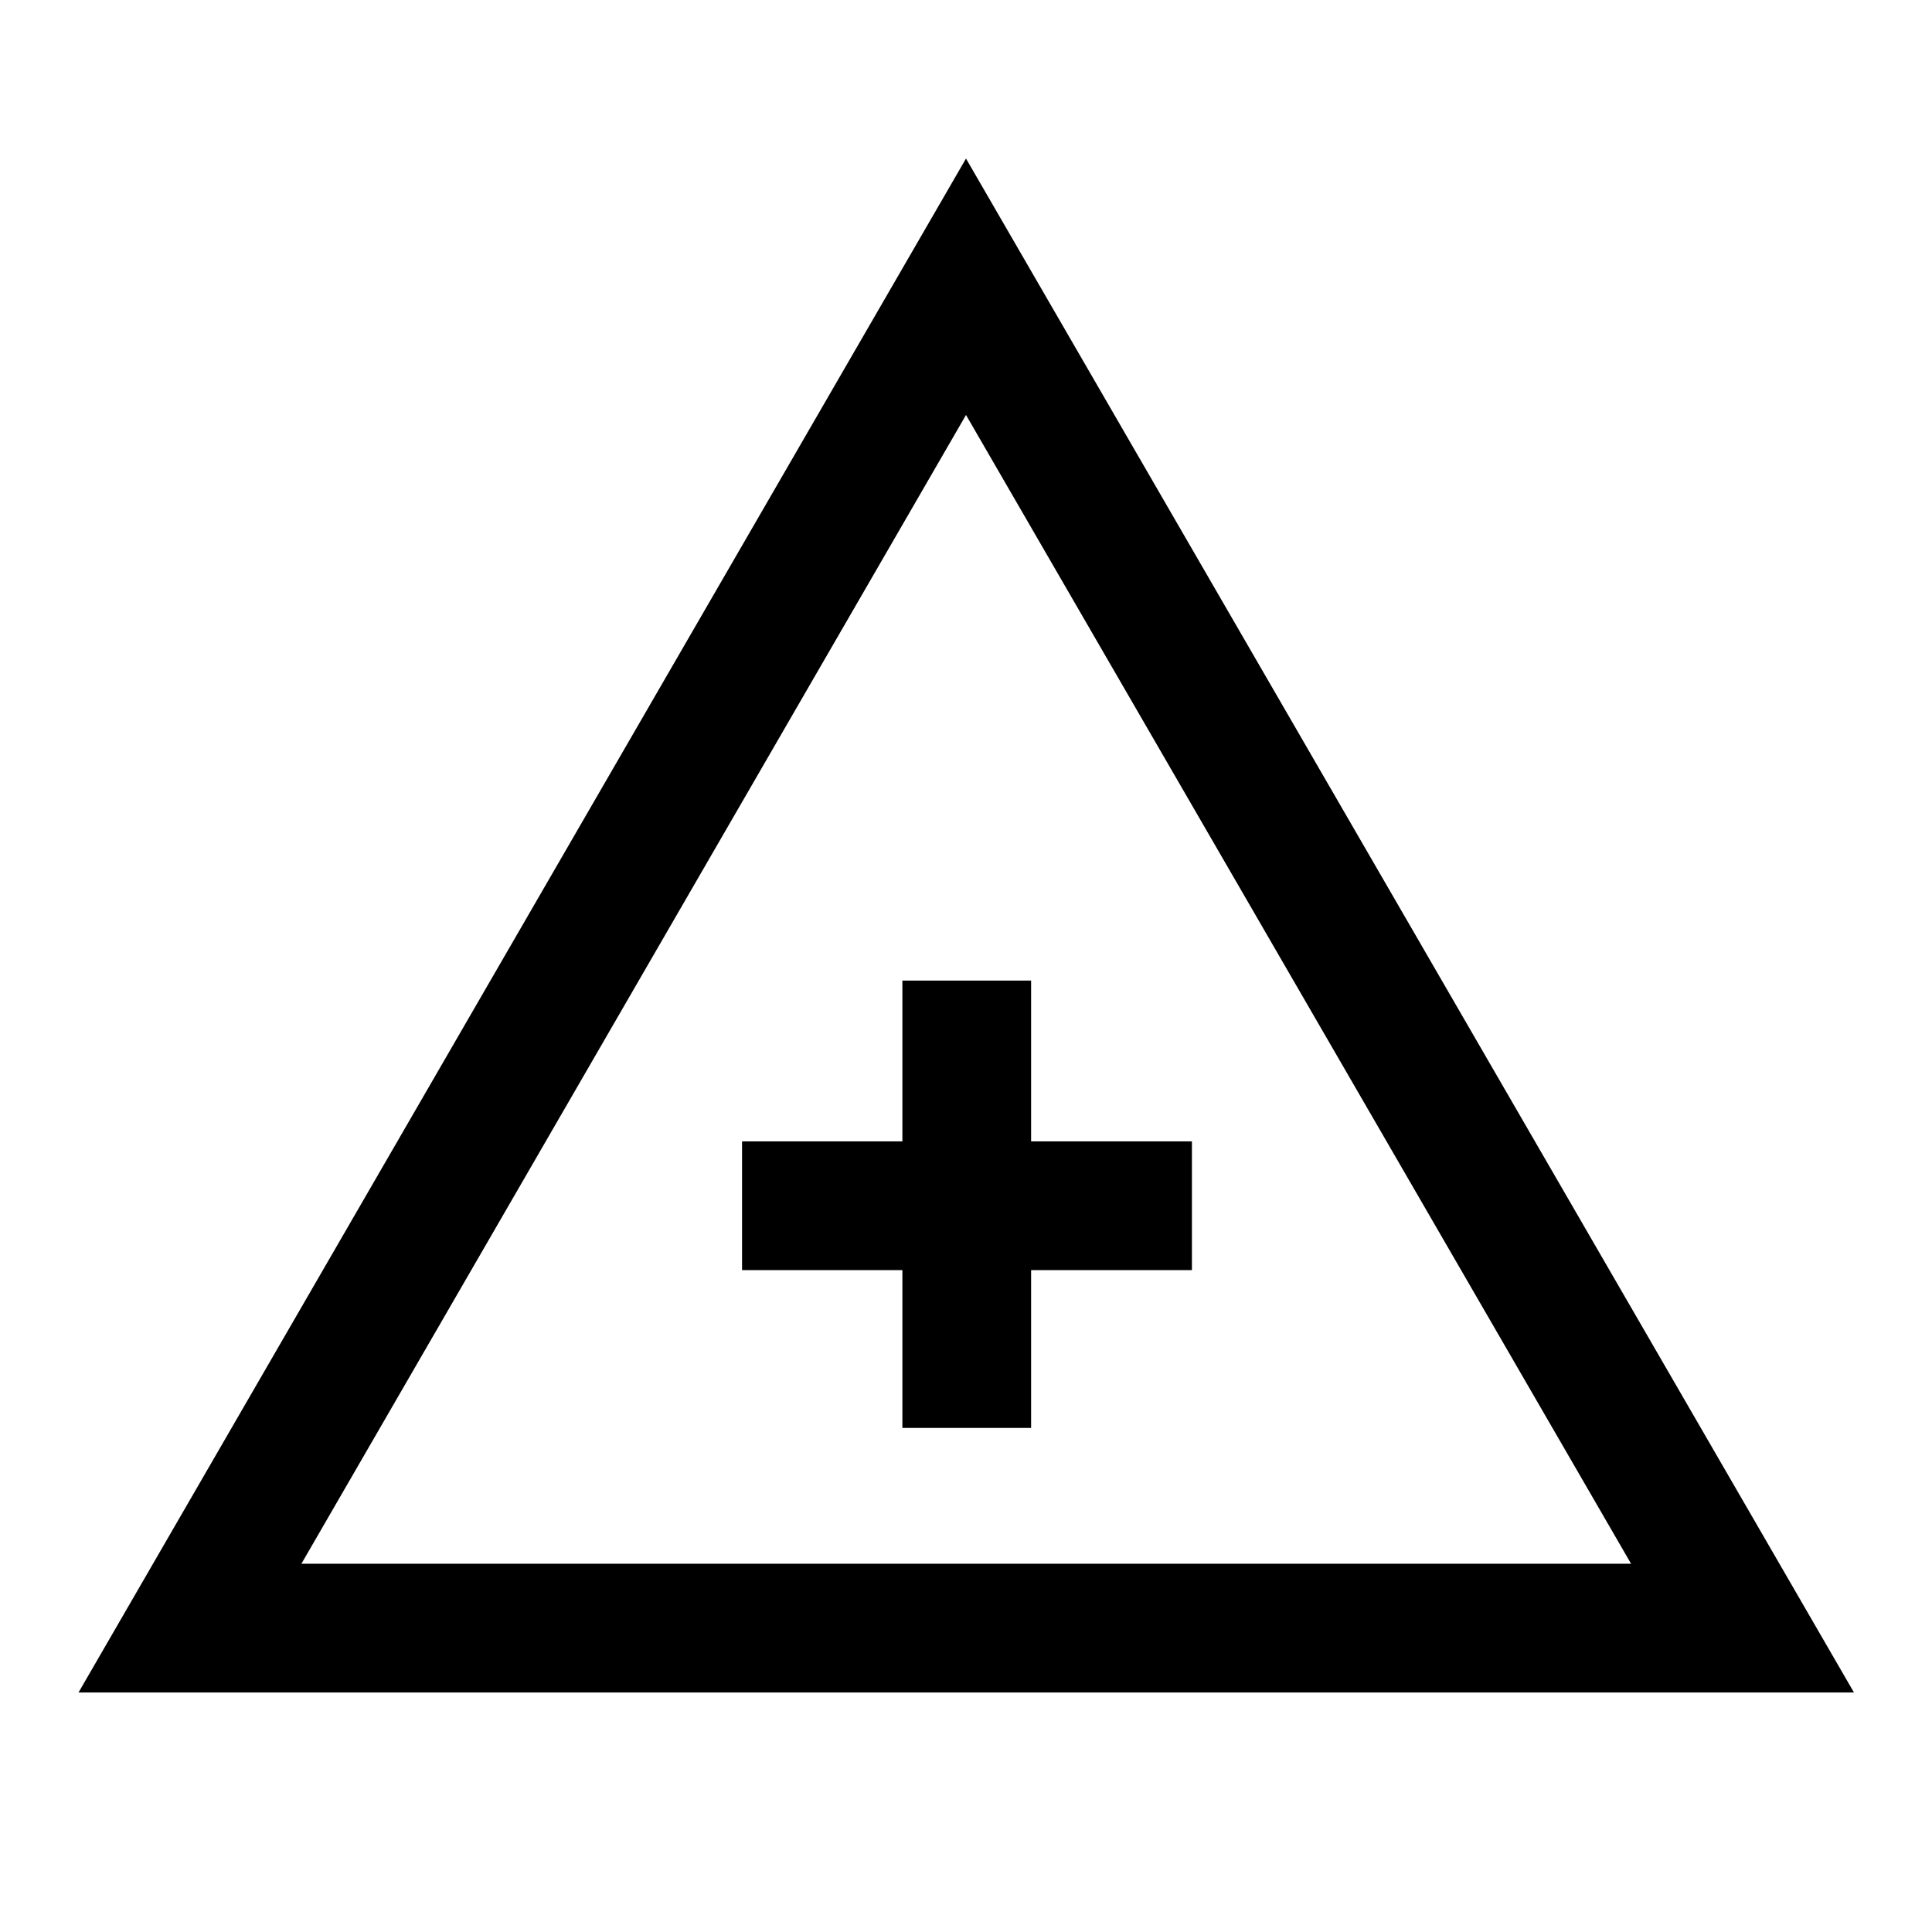 <svg xmlns="http://www.w3.org/2000/svg" height="48" viewBox="0 -960 960 960" width="48"><path d="M39.022-119.022 480-881.218l441.218 762.196H39.022Zm110.739-63.956h660.717L480-753.804 149.761-182.978Zm298.63-67.5h63.957v-78.413h79.913v-63.957h-79.913v-79.913h-63.957v79.913h-79.674v63.957h79.674v78.413ZM480.239-361Z"/></svg>
